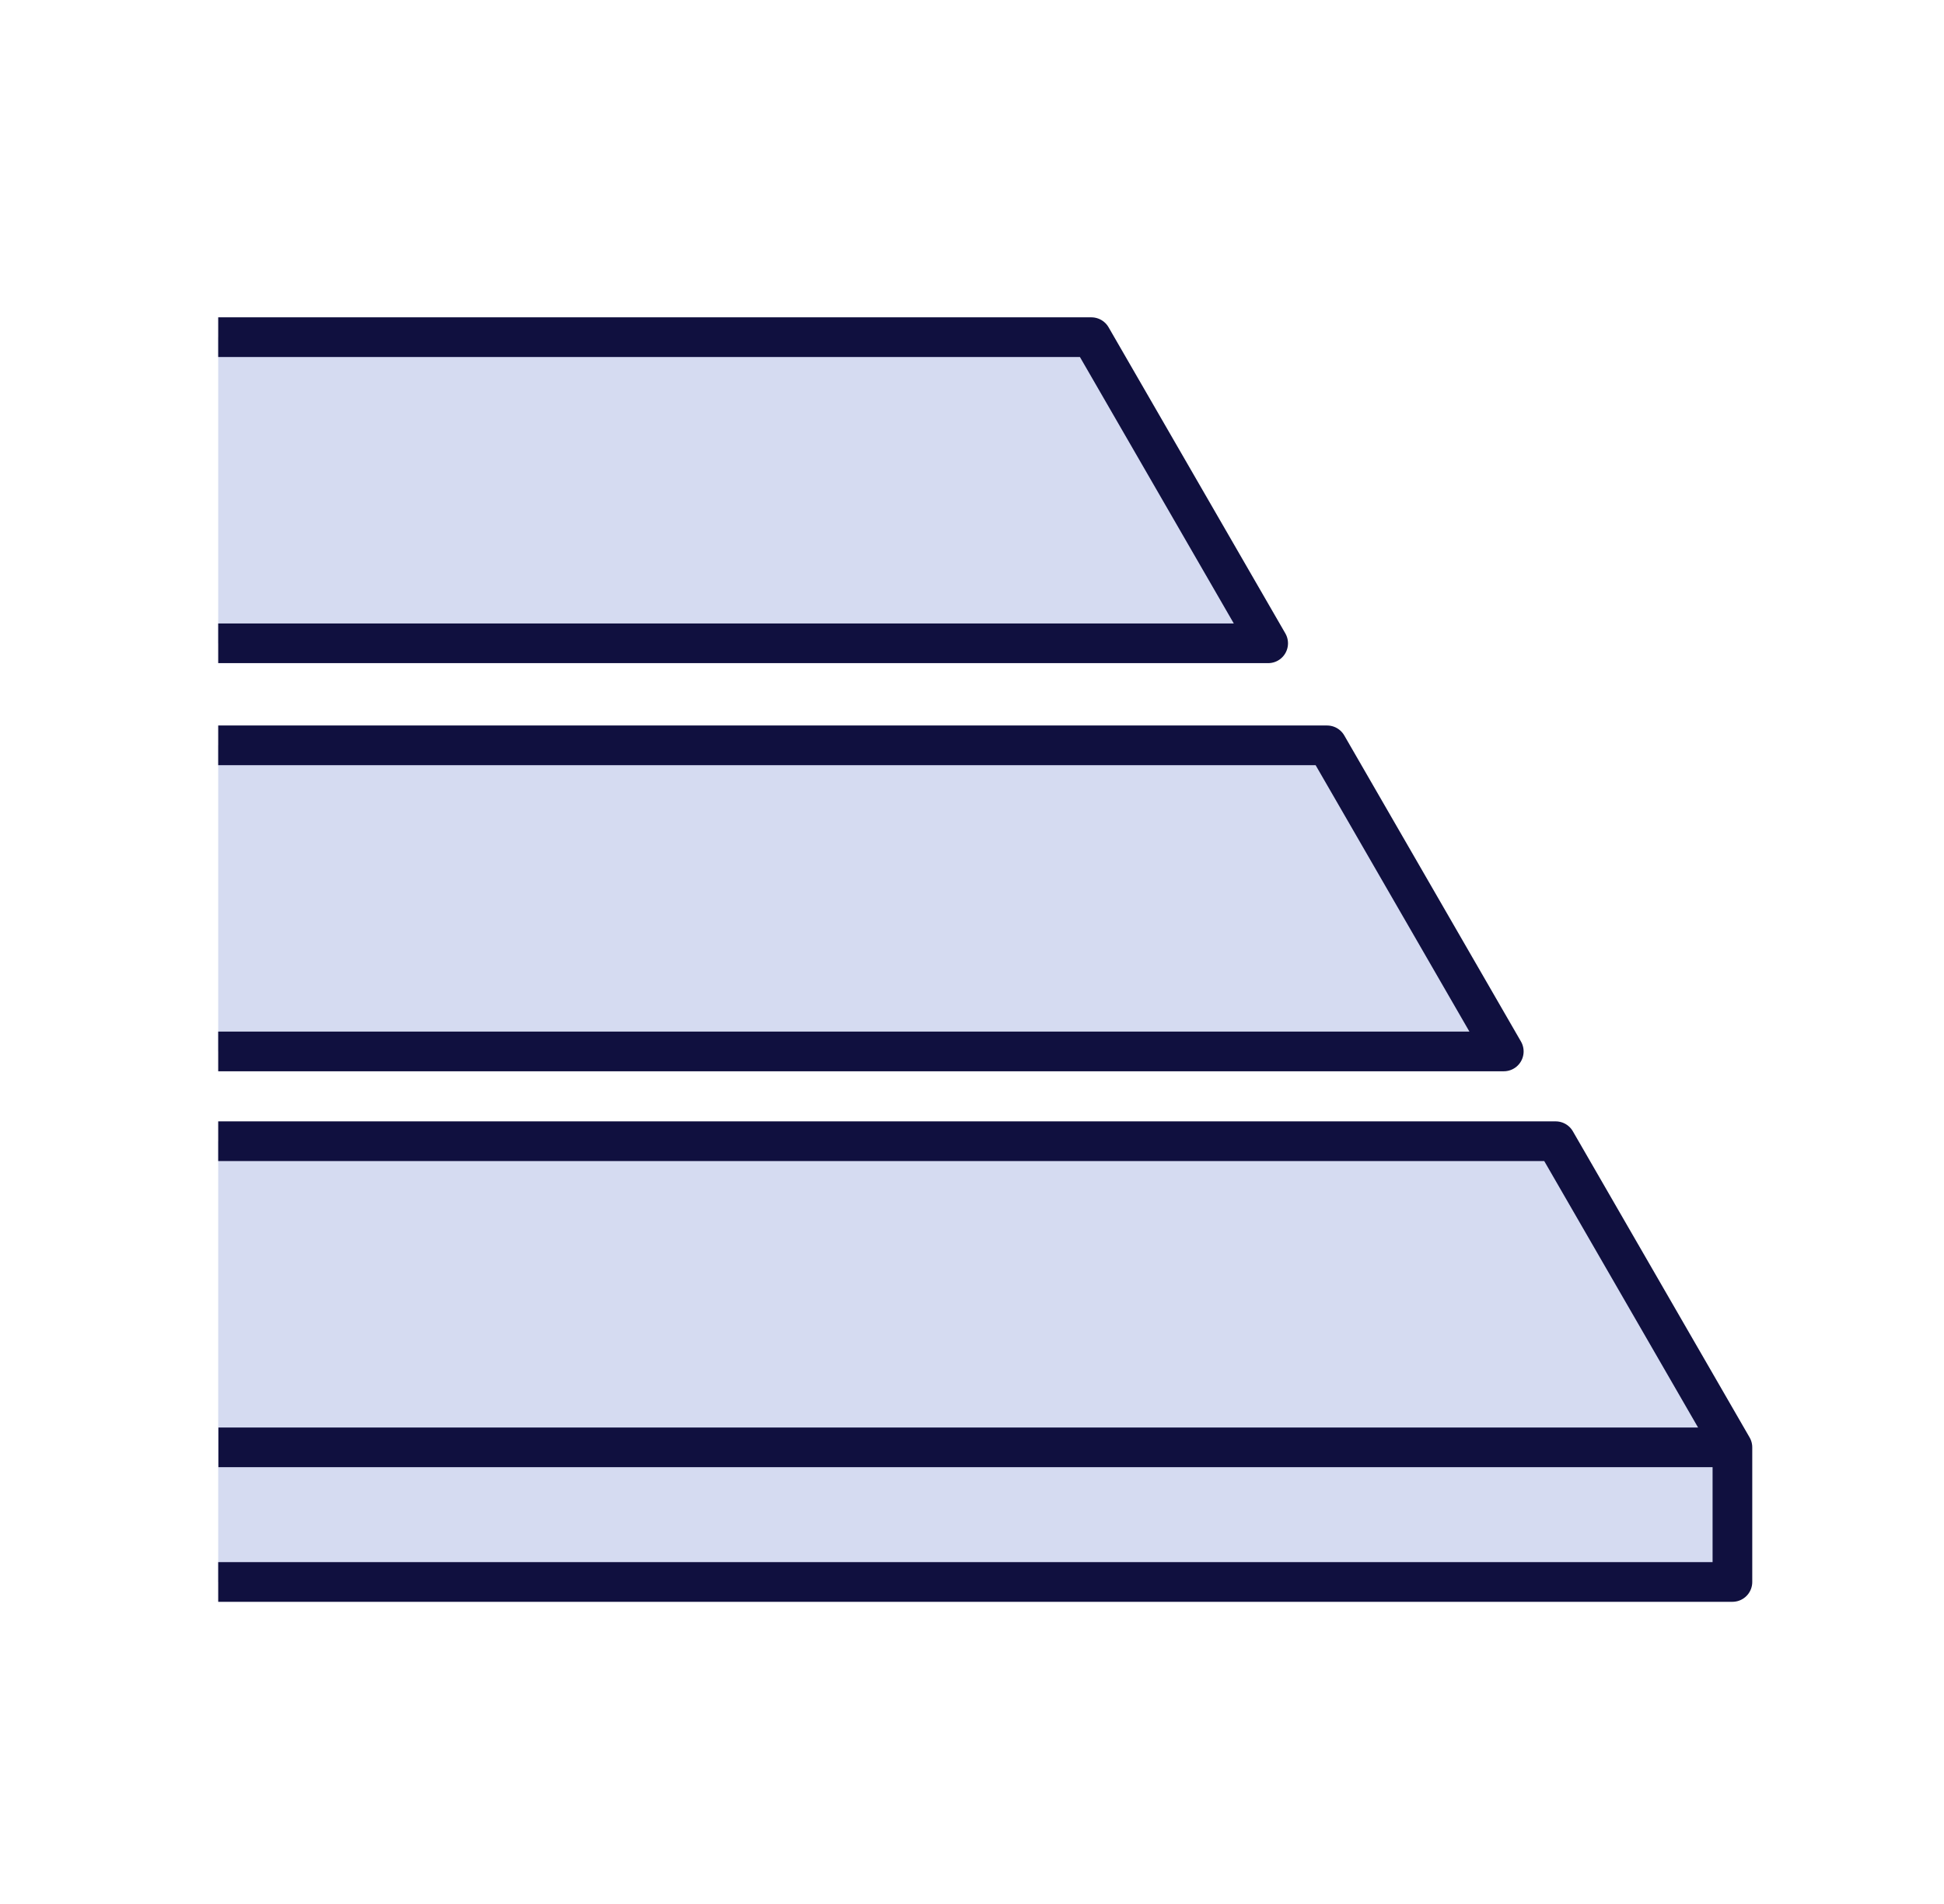 <svg width="49" height="48" viewBox="0 0 49 48" fill="none" xmlns="http://www.w3.org/2000/svg">
<path fill-rule="evenodd" clip-rule="evenodd" d="M5.5 8.5V16.218H31.965L27.51 8.5H5.5Z" fill="#D5DBF1"/>
<path d="M5.5 16.218H31.965L27.509 8.5H5.5" stroke="#10103F" stroke-linejoin="round"/>
<path fill-rule="evenodd" clip-rule="evenodd" d="M5.5 18.79V26.506H37.904L33.449 18.79H5.5Z" fill="#D5DBF1"/>
<path d="M5.5 26.507H37.904L33.45 18.79H5.5" stroke="#10103F" stroke-linejoin="round"/>
<path fill-rule="evenodd" clip-rule="evenodd" d="M5.5 28.77V39.883H43.667V36.487L39.212 28.77H5.5Z" fill="#D5DBF1"/>
<path d="M5.5 28.77H39.212L43.667 36.488V39.882H5.5" stroke="#10103F" stroke-linejoin="round"/>
<path d="M43.668 36.488H5.505" stroke="#10103F" stroke-linejoin="round"/>
</svg>

